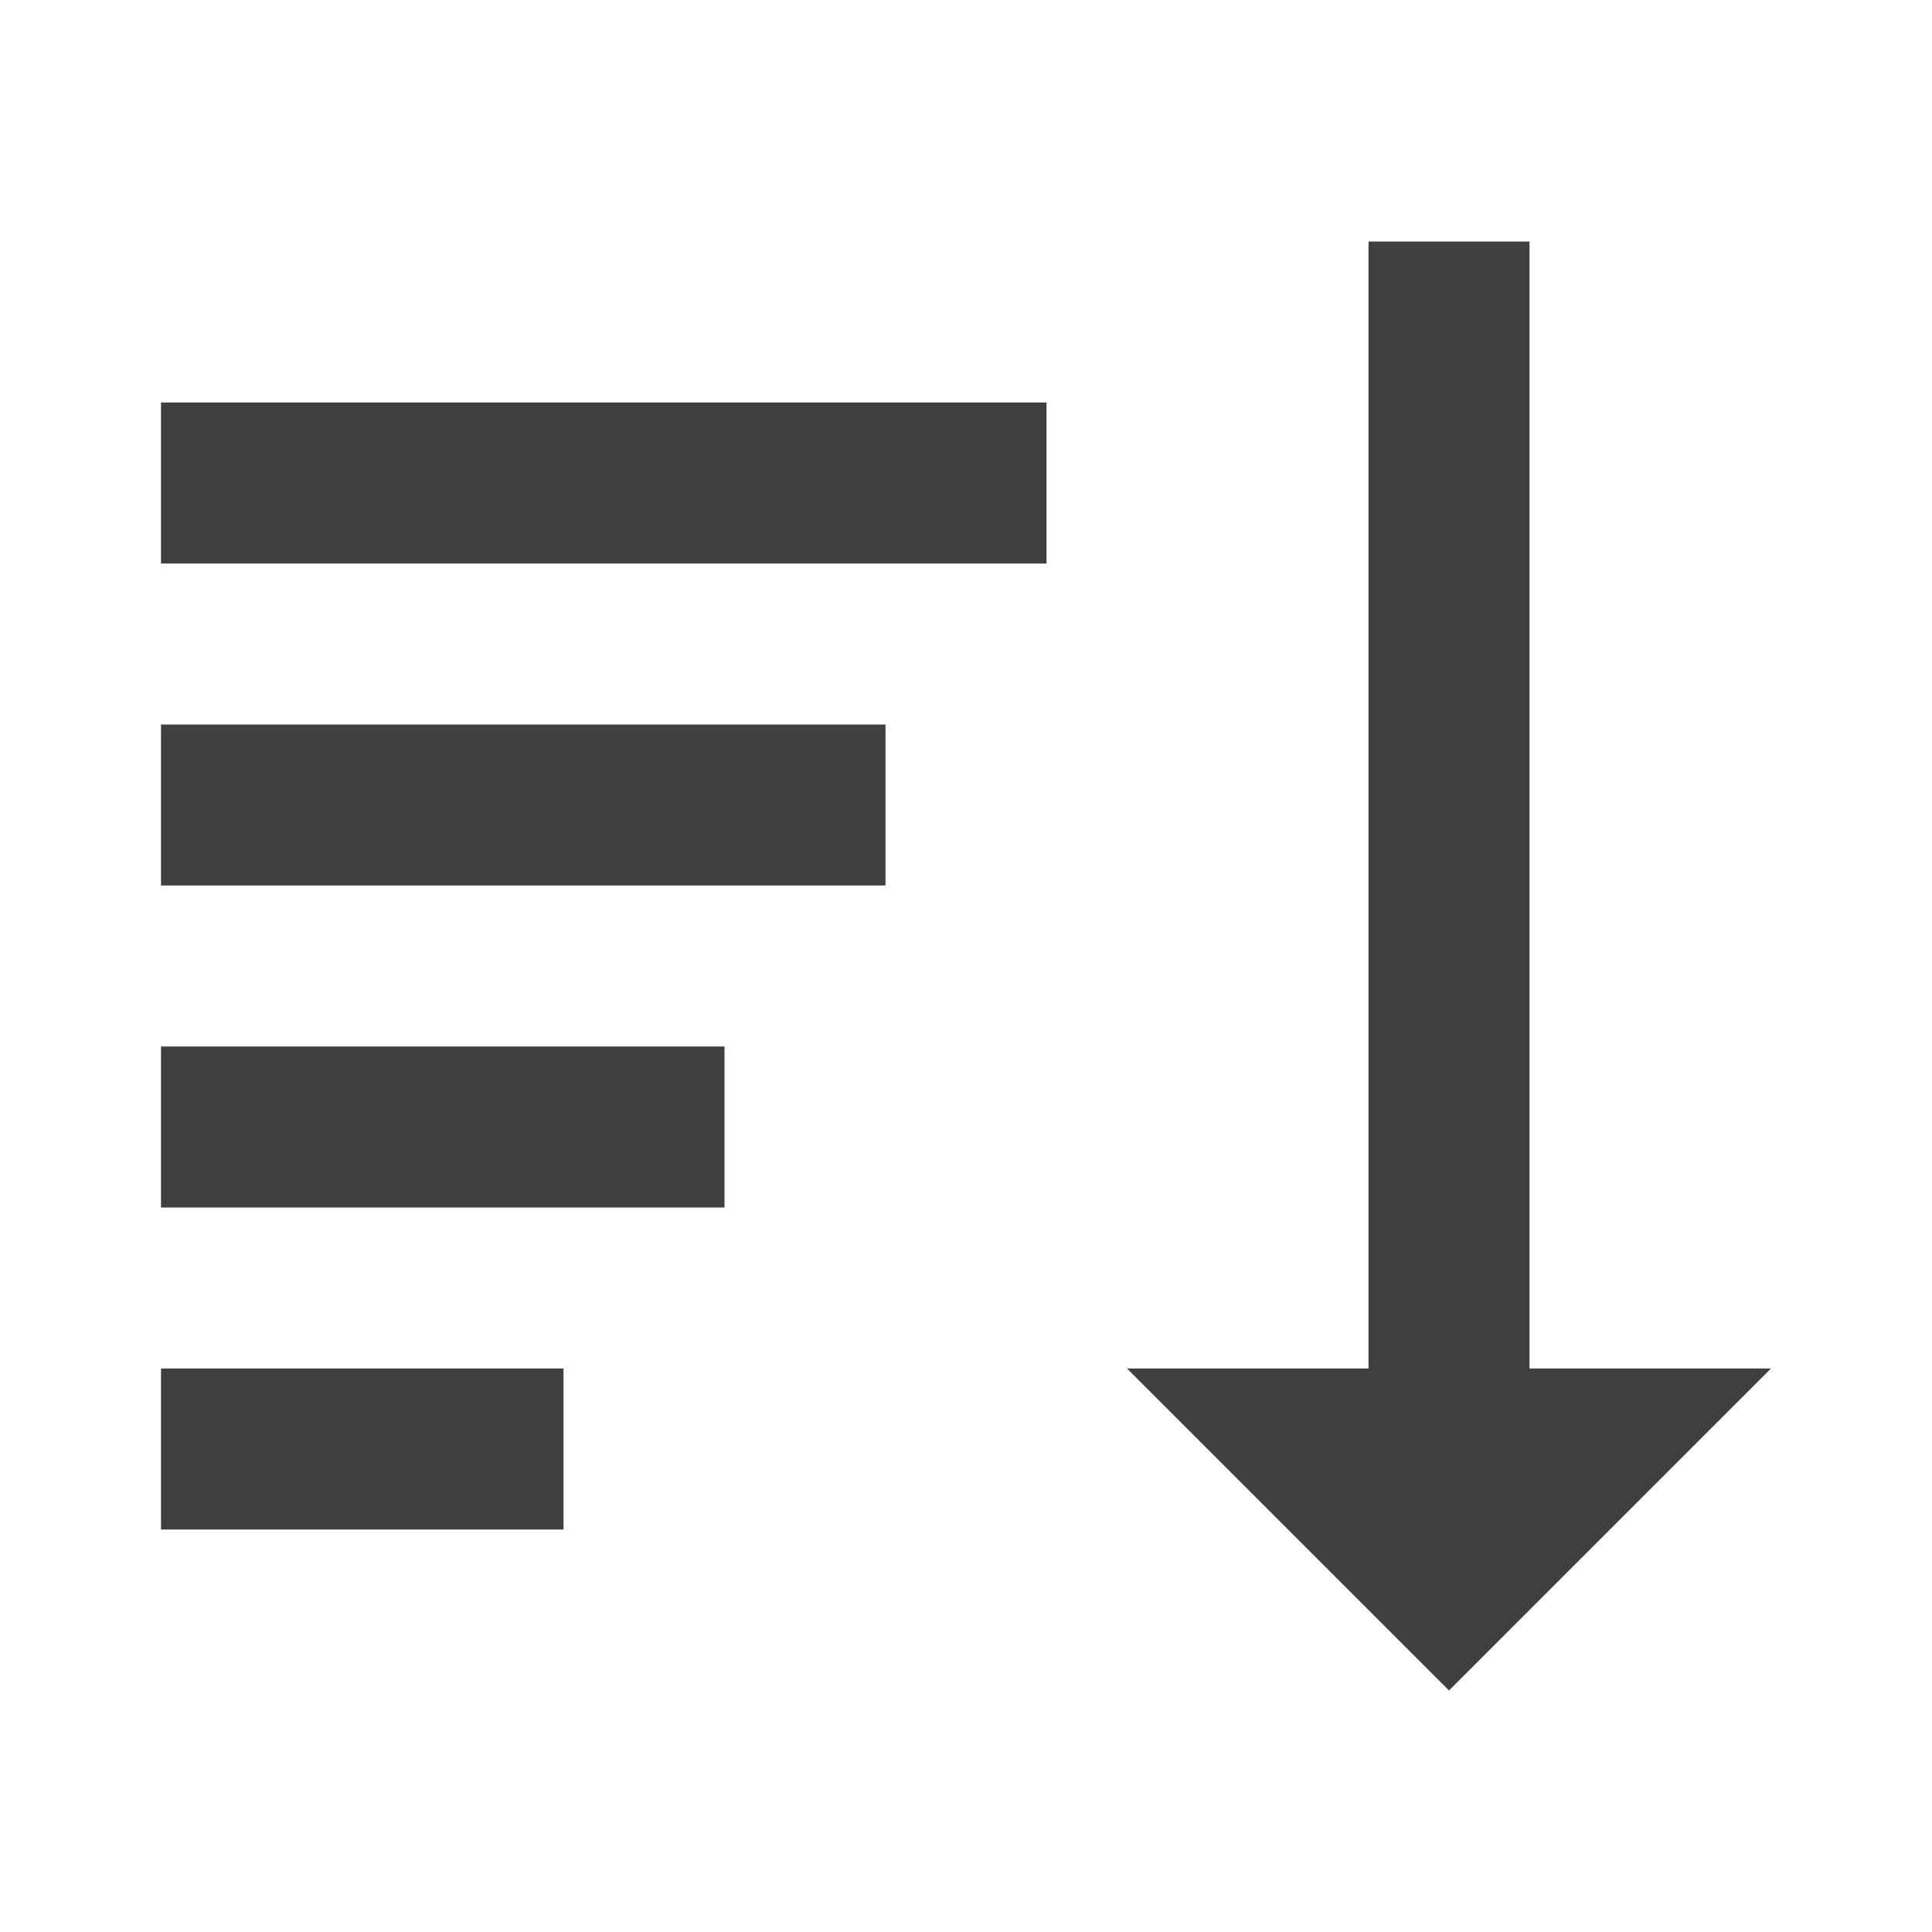 <?xml version="1.0" encoding="UTF-8"?>
<svg width="24px" height="24px" viewBox="0 0 24 24" version="1.1" xmlns="http://www.w3.org/2000/svg" xmlns:xlink="http://www.w3.org/1999/xlink">
    <!-- Generator: sketchtool 63.1 (101010) - https://sketch.com -->
    <title>icon/sort_down</title>
    <desc>Created with sketchtool.</desc>
    <g id="Icons" stroke="none" stroke-width="1" fill="none" fill-rule="evenodd">
        <g id="icon/sort_down" fill="#404040">
            <path d="M2,5 L2,7 L13,7 L13,5 L2,5 Z M17,3 L17,17 L14,17 L18,21 L22,17 L19,17 L19,3 L17,3 Z M2,9 L2,11 L11,11 L11,9 L2,9 Z M2,13 L2,15 L9,15 L9,13 L2,13 Z M2,17 L2,19 L7,19 L7,17 L2,17 Z" id="Shape"></path>
        </g>
    </g>
</svg>